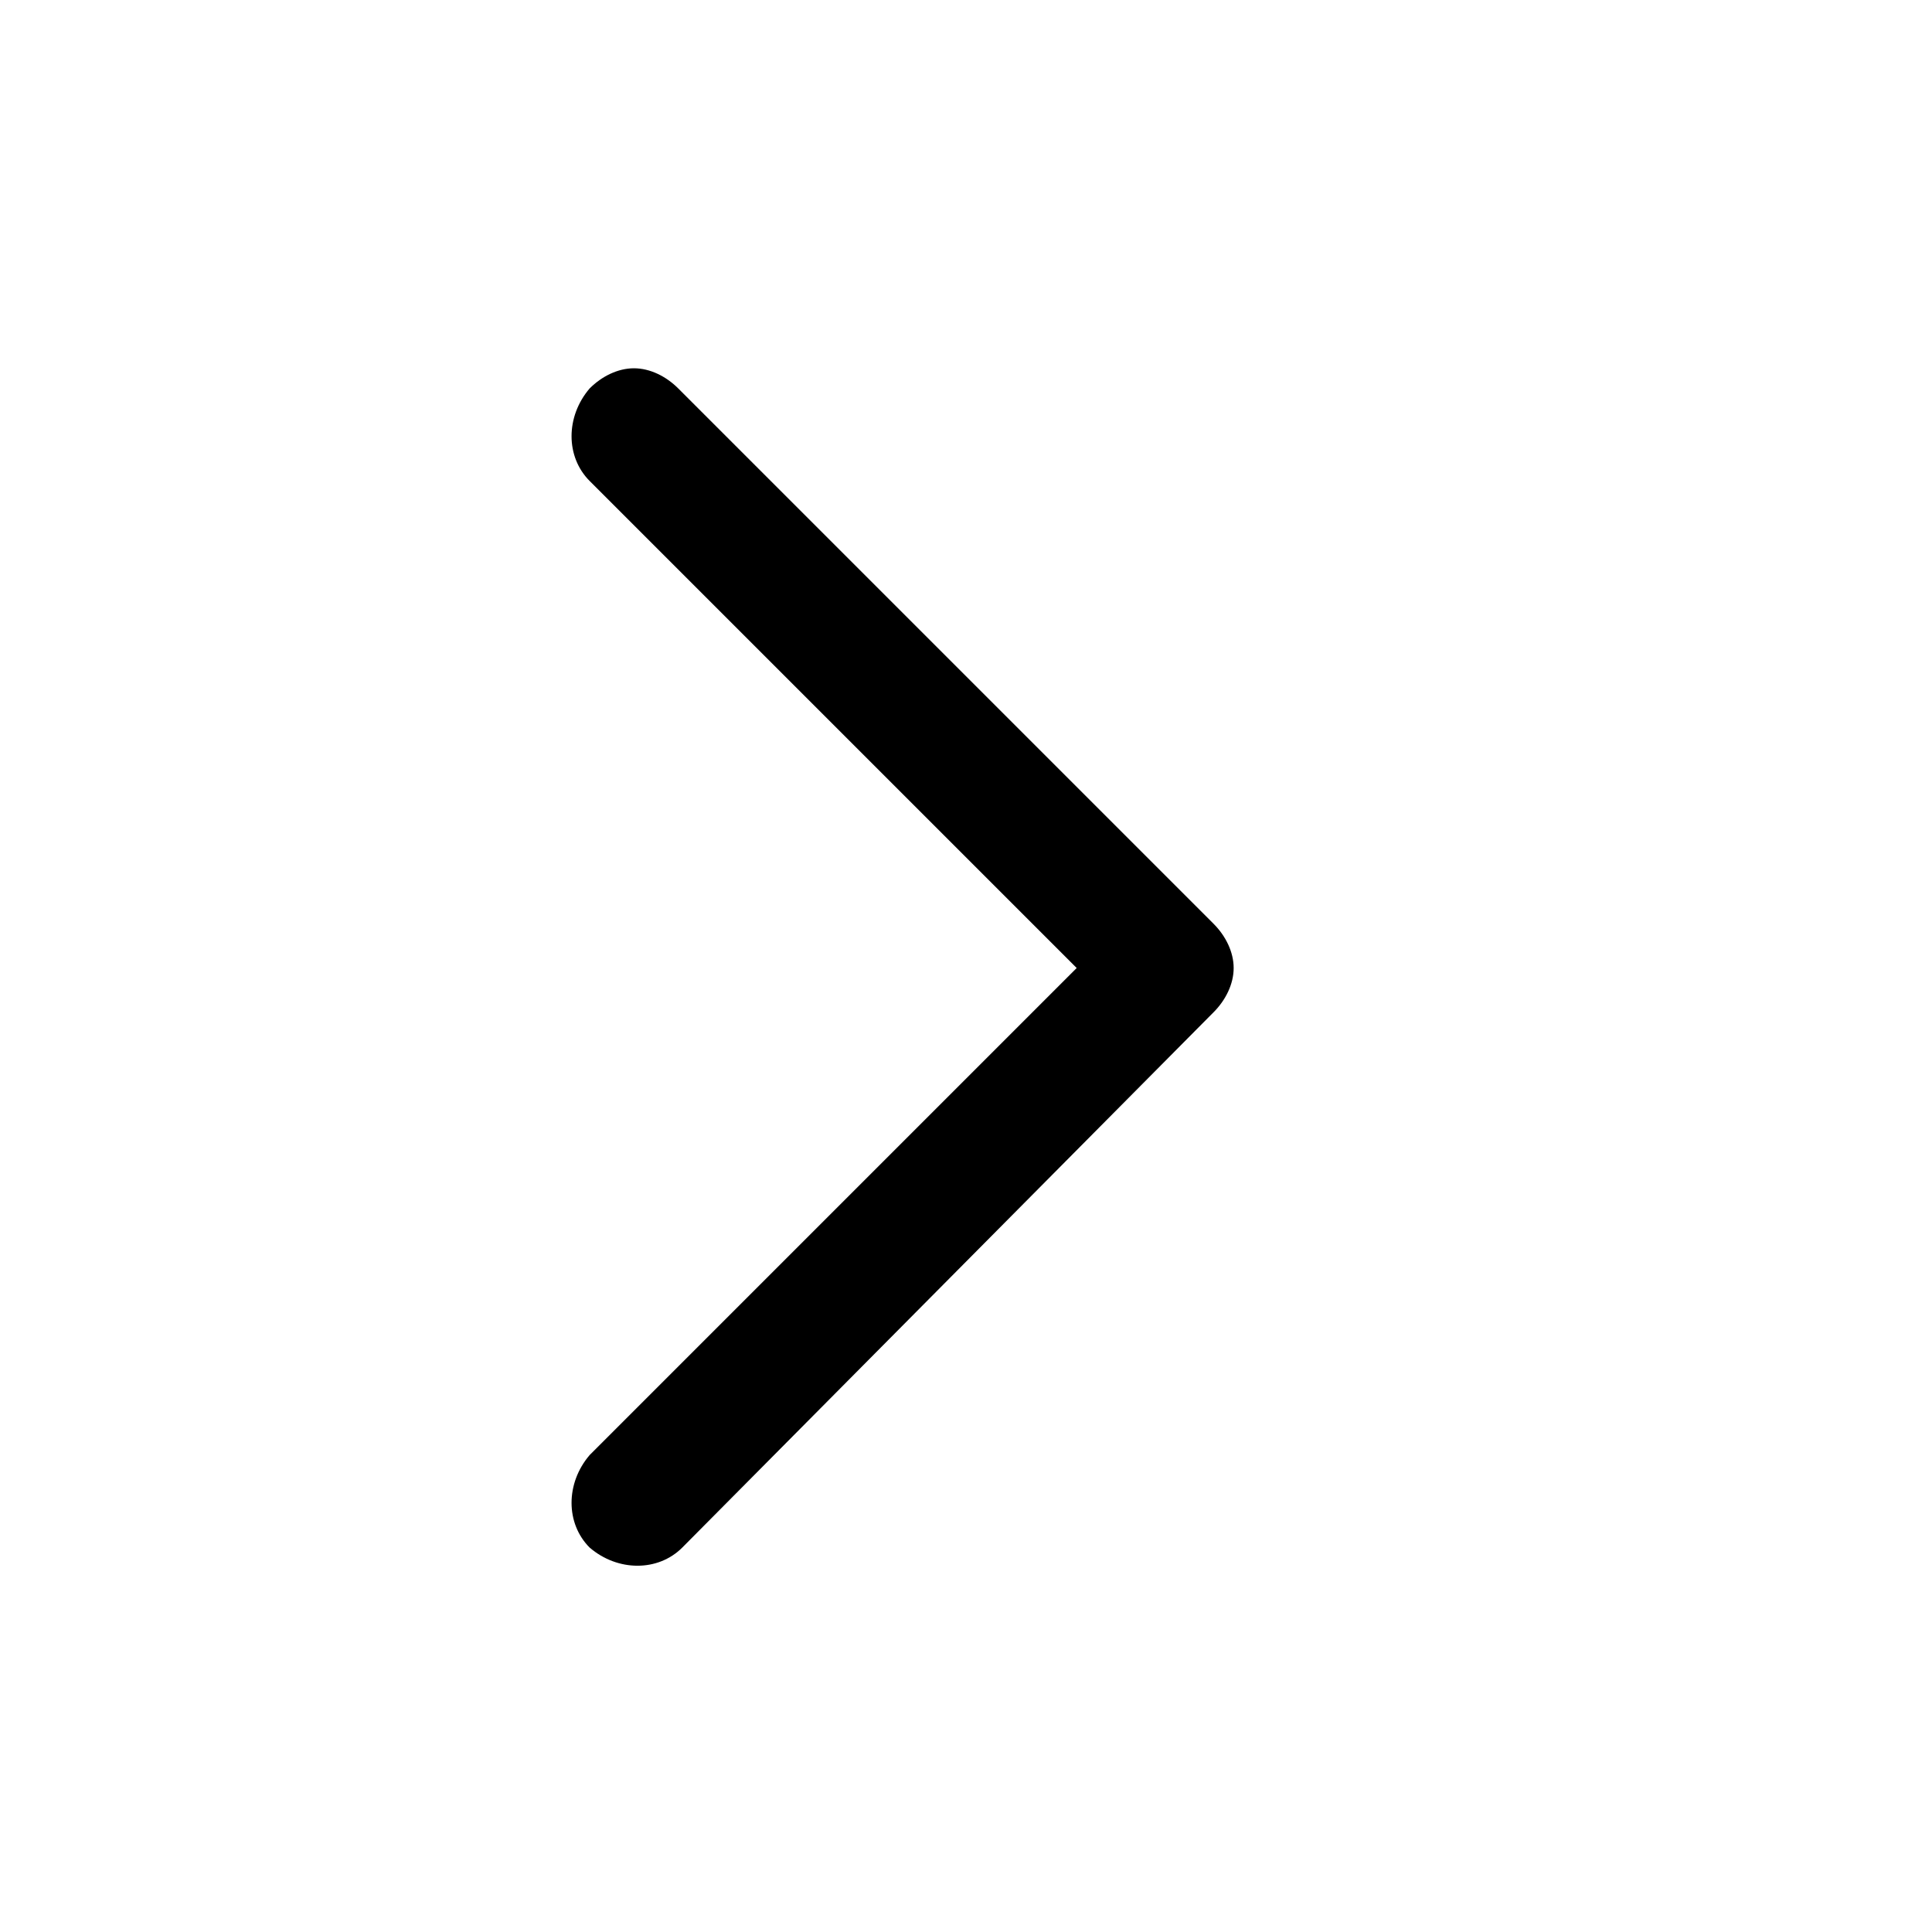 <?xml version="1.0" encoding="UTF-8" standalone="no"?><!DOCTYPE svg PUBLIC "-//W3C//DTD SVG 1.1//EN" "http://www.w3.org/Graphics/SVG/1.1/DTD/svg11.dtd"><svg width="100%" height="100%" viewBox="0 0 200 200" version="1.1" xmlns="http://www.w3.org/2000/svg" xmlns:xlink="http://www.w3.org/1999/xlink" xml:space="preserve" xmlns:serif="http://www.serif.com/" style="fill-rule:evenodd;clip-rule:evenodd;stroke-linejoin:round;stroke-miterlimit:2;"><path d="M61.042,49.792c-2.5,-2.5 -2.5,-6.667 -0,-9.584c1.25,-1.25 2.916,-2.083 4.583,-2.083c1.667,0 3.333,0.833 4.583,2.083l55.417,55.417c1.25,1.25 2.083,2.917 2.083,4.583c0,1.667 -0.833,3.334 -2.083,4.584l-55,55.416c-2.5,2.5 -6.667,2.5 -9.583,0c-2.5,-2.5 -2.5,-6.666 -0,-9.583l50.416,-50.417l-50.416,-50.416Z" style="fill-rule:nonzero;"/></svg>